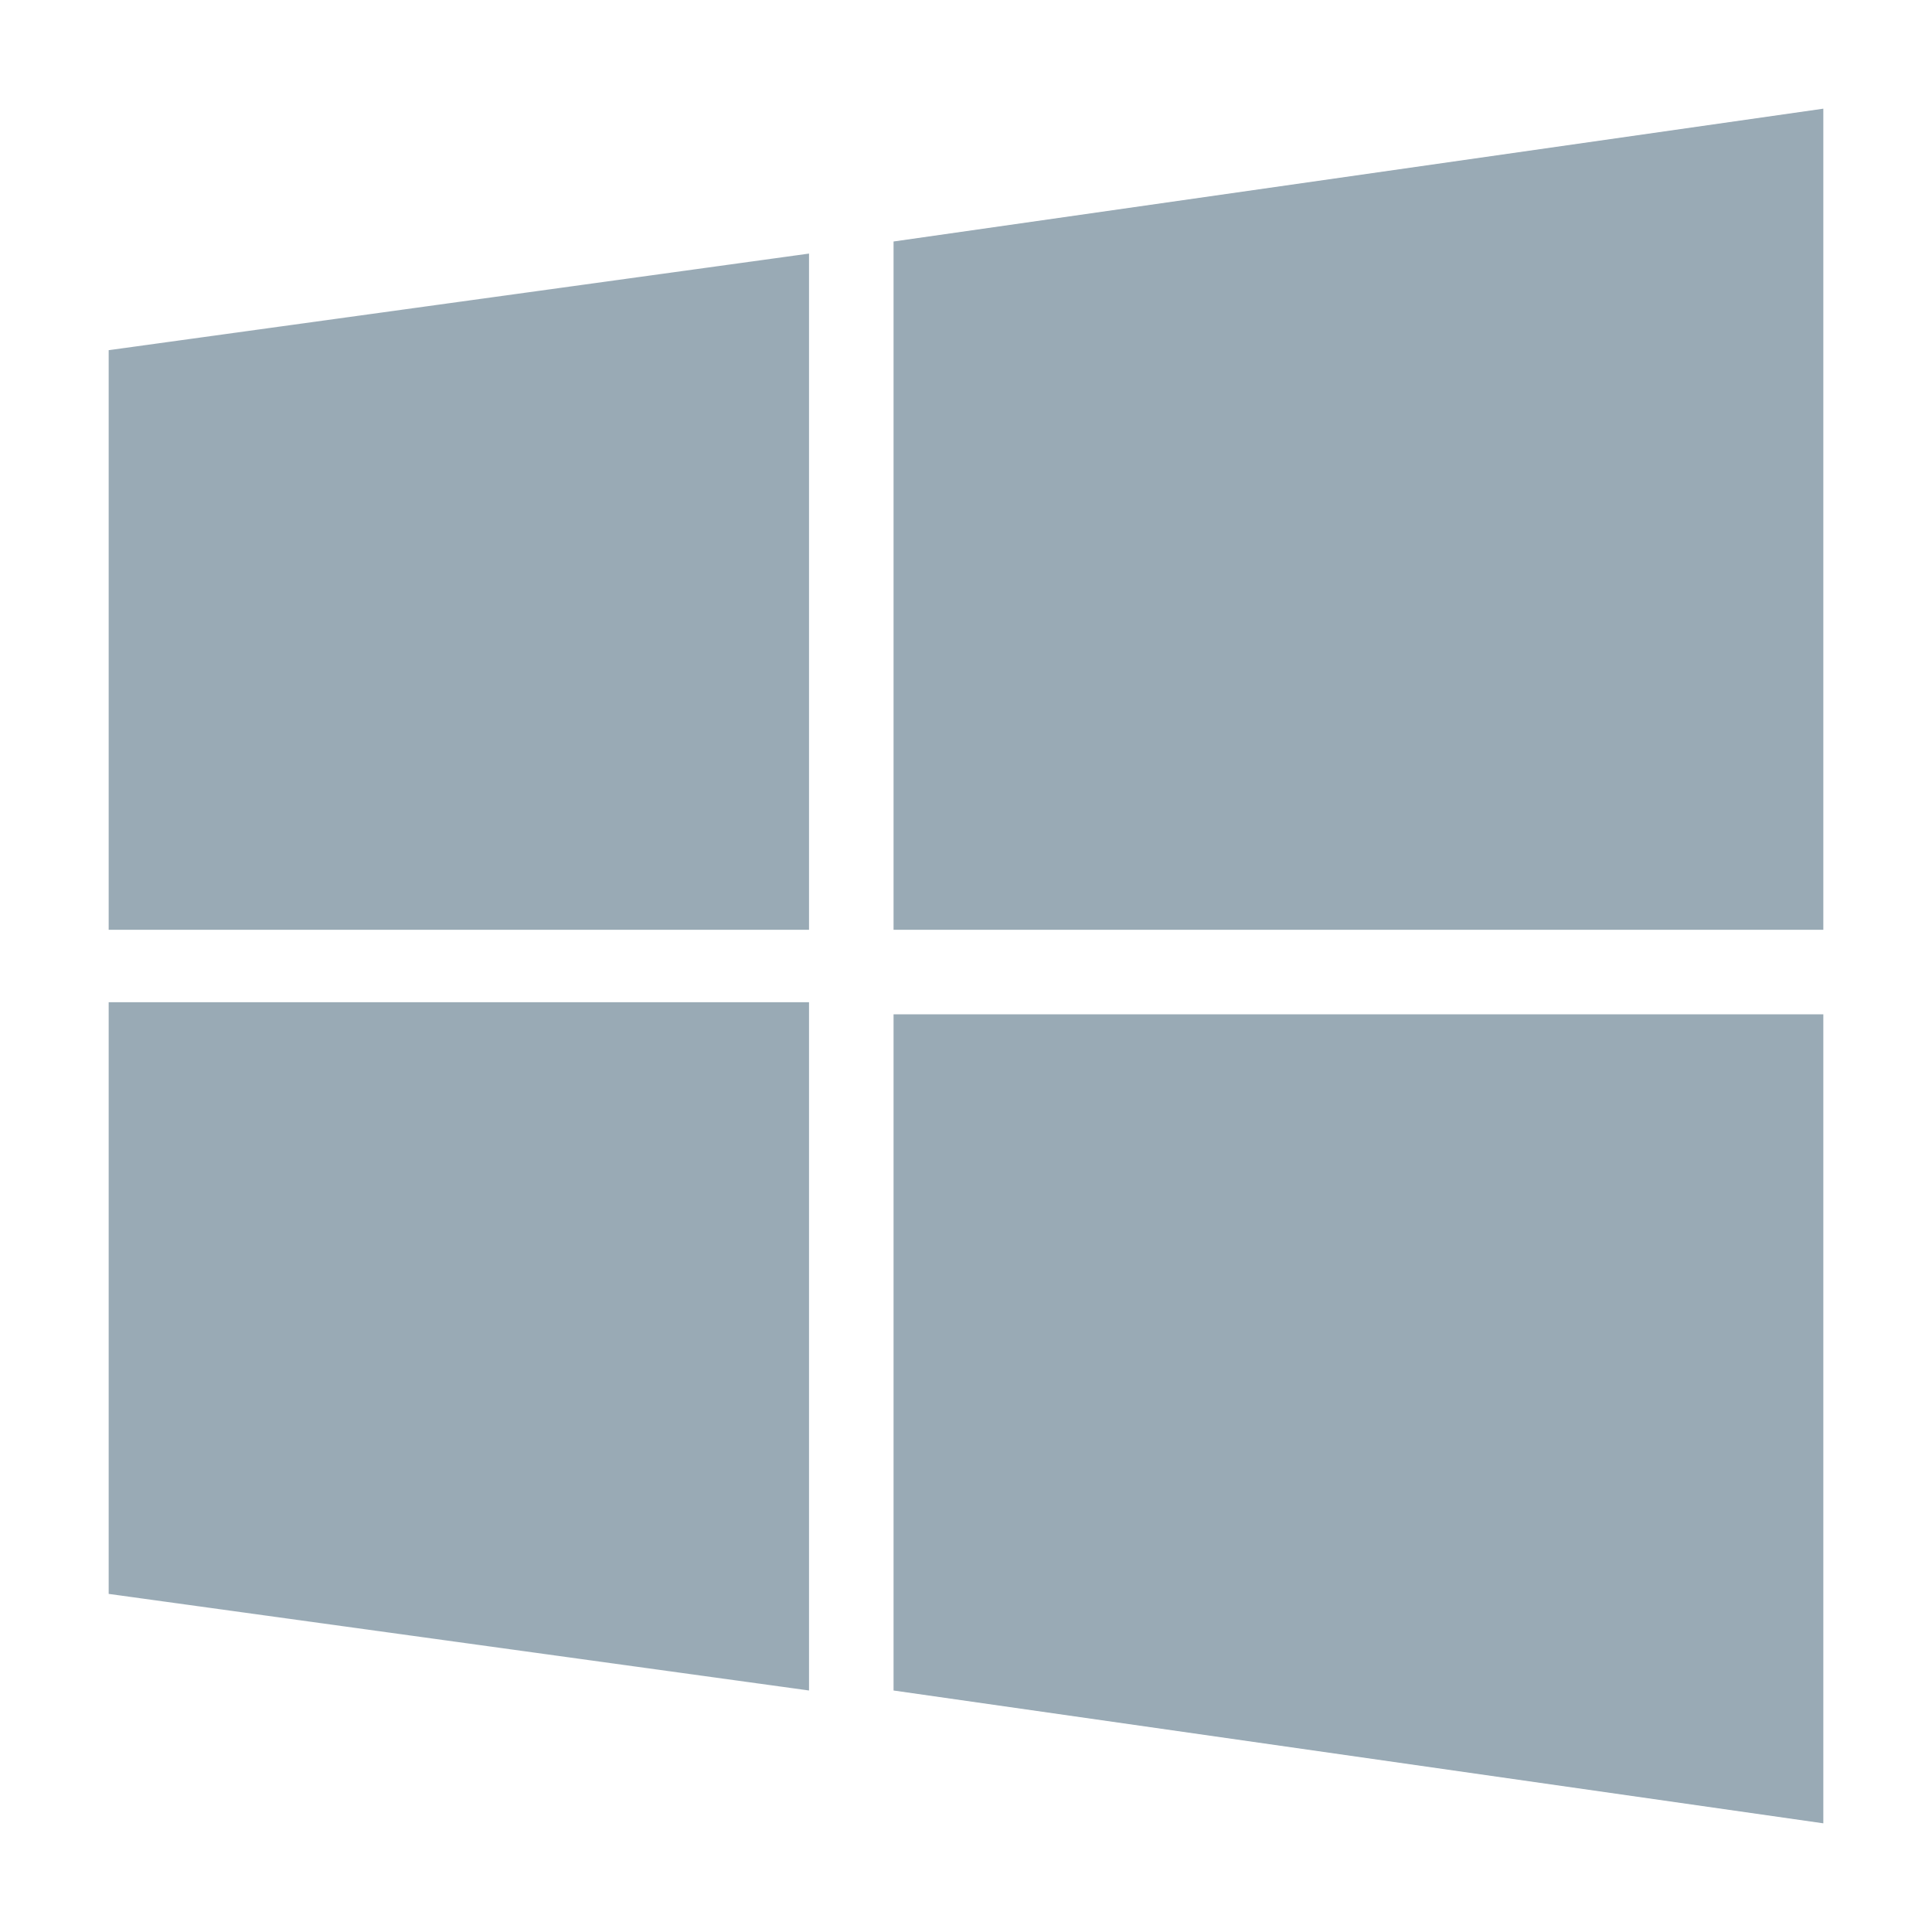 <svg xmlns="http://www.w3.org/2000/svg" xmlns:svg="http://www.w3.org/2000/svg" xmlns:xlink="http://www.w3.org/1999/xlink" id="svg2" x="0" y="0" enable-background="new 0 0 16 16" version="1.1" viewBox="0 0 16 16" xml:space="preserve"><path id="path13" fill="#99AAB5" d="M0.9,2.9l5.8-0.8	v5.6l-5.8,0V2.9z M6.7,8.3V14l-5.8-0.8V8.3L6.7,8.3z M7.4,2l7.7-1.1v6.8L7.4,7.7V2z M15.1,8.4v6.7L7.4,14l0-5.6L15.1,8.4z"/></svg>